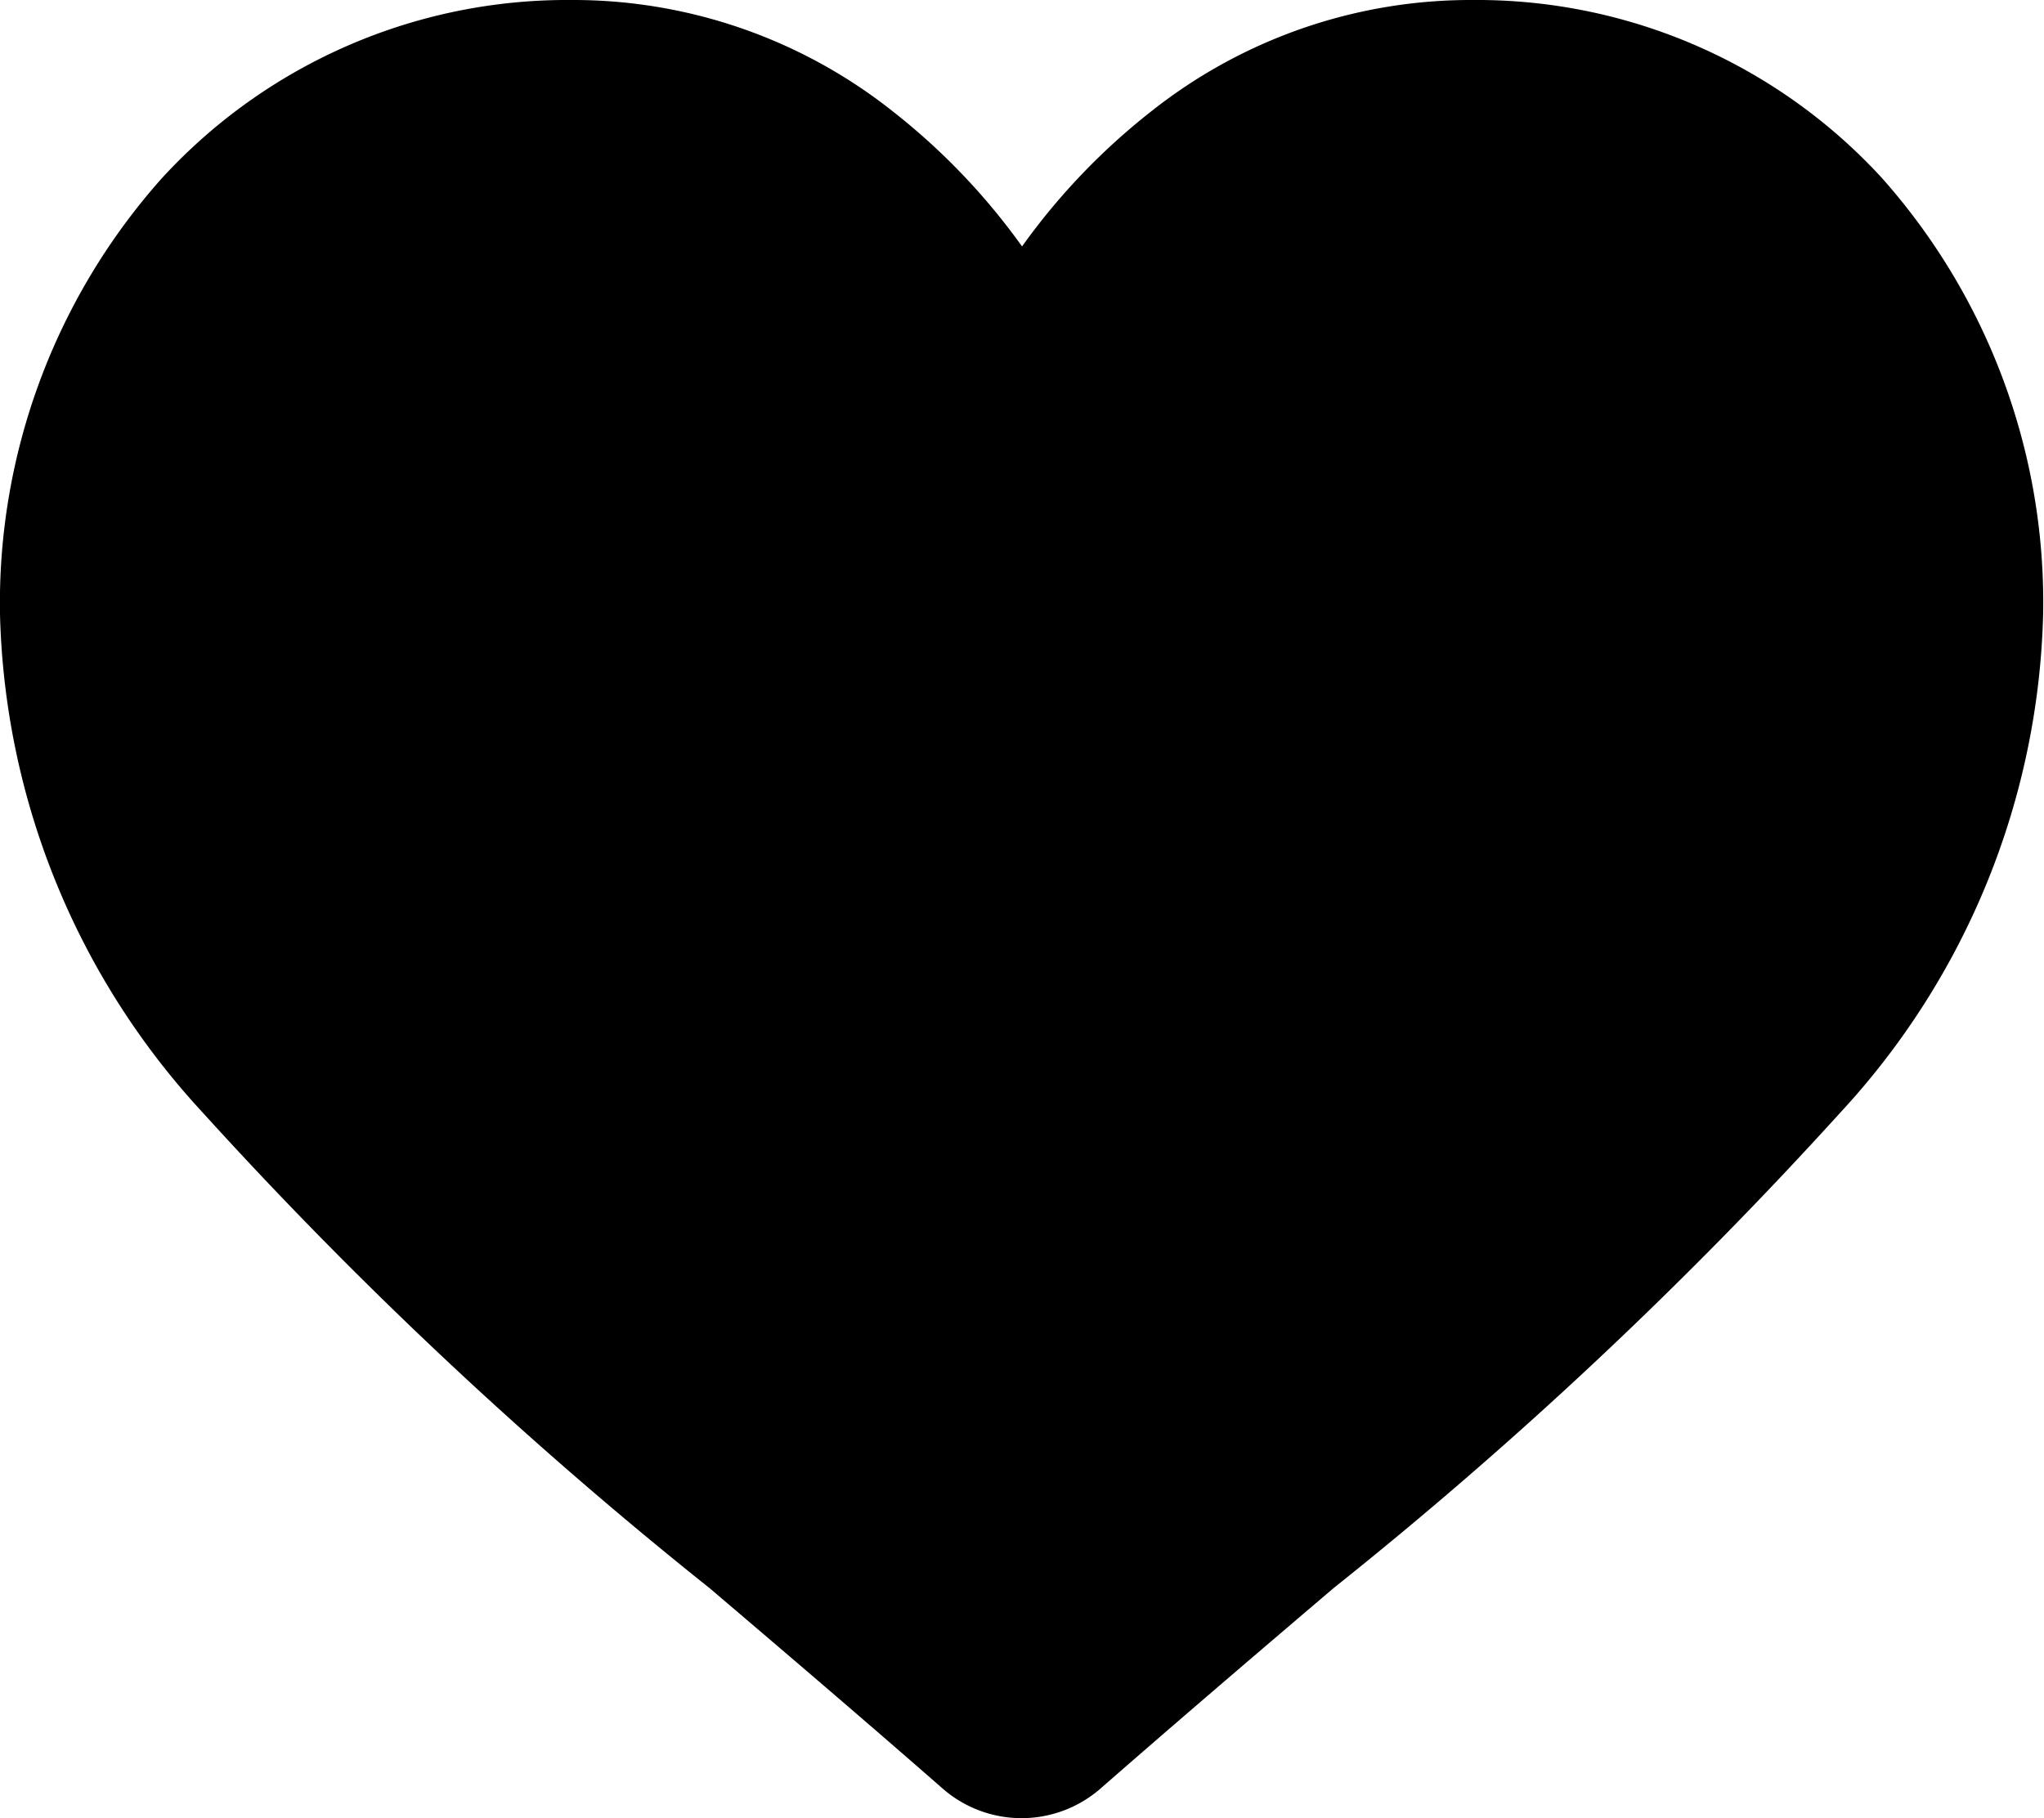 <svg xmlns="http://www.w3.org/2000/svg" width="21.221" height="18.88" viewBox="0 0 21.221 18.88">
  <path id="heart" d="M19.538,1.848A5.706,5.706,0,0,0,15.293,0a5.339,5.339,0,0,0-3.334,1.151,6.822,6.822,0,0,0-1.348,1.408A6.818,6.818,0,0,0,9.262,1.151,5.338,5.338,0,0,0,5.928,0,5.707,5.707,0,0,0,1.683,1.848,6.633,6.633,0,0,0,0,6.378a7.9,7.9,0,0,0,2.1,5.17,44.879,44.879,0,0,0,5.269,4.945c.73.622,1.558,1.327,2.417,2.079a1.246,1.246,0,0,0,1.64,0c.859-.751,1.687-1.457,2.418-2.08a44.859,44.859,0,0,0,5.268-4.945,7.9,7.9,0,0,0,2.1-5.17A6.633,6.633,0,0,0,19.538,1.848Zm0,0"/>
</svg>
